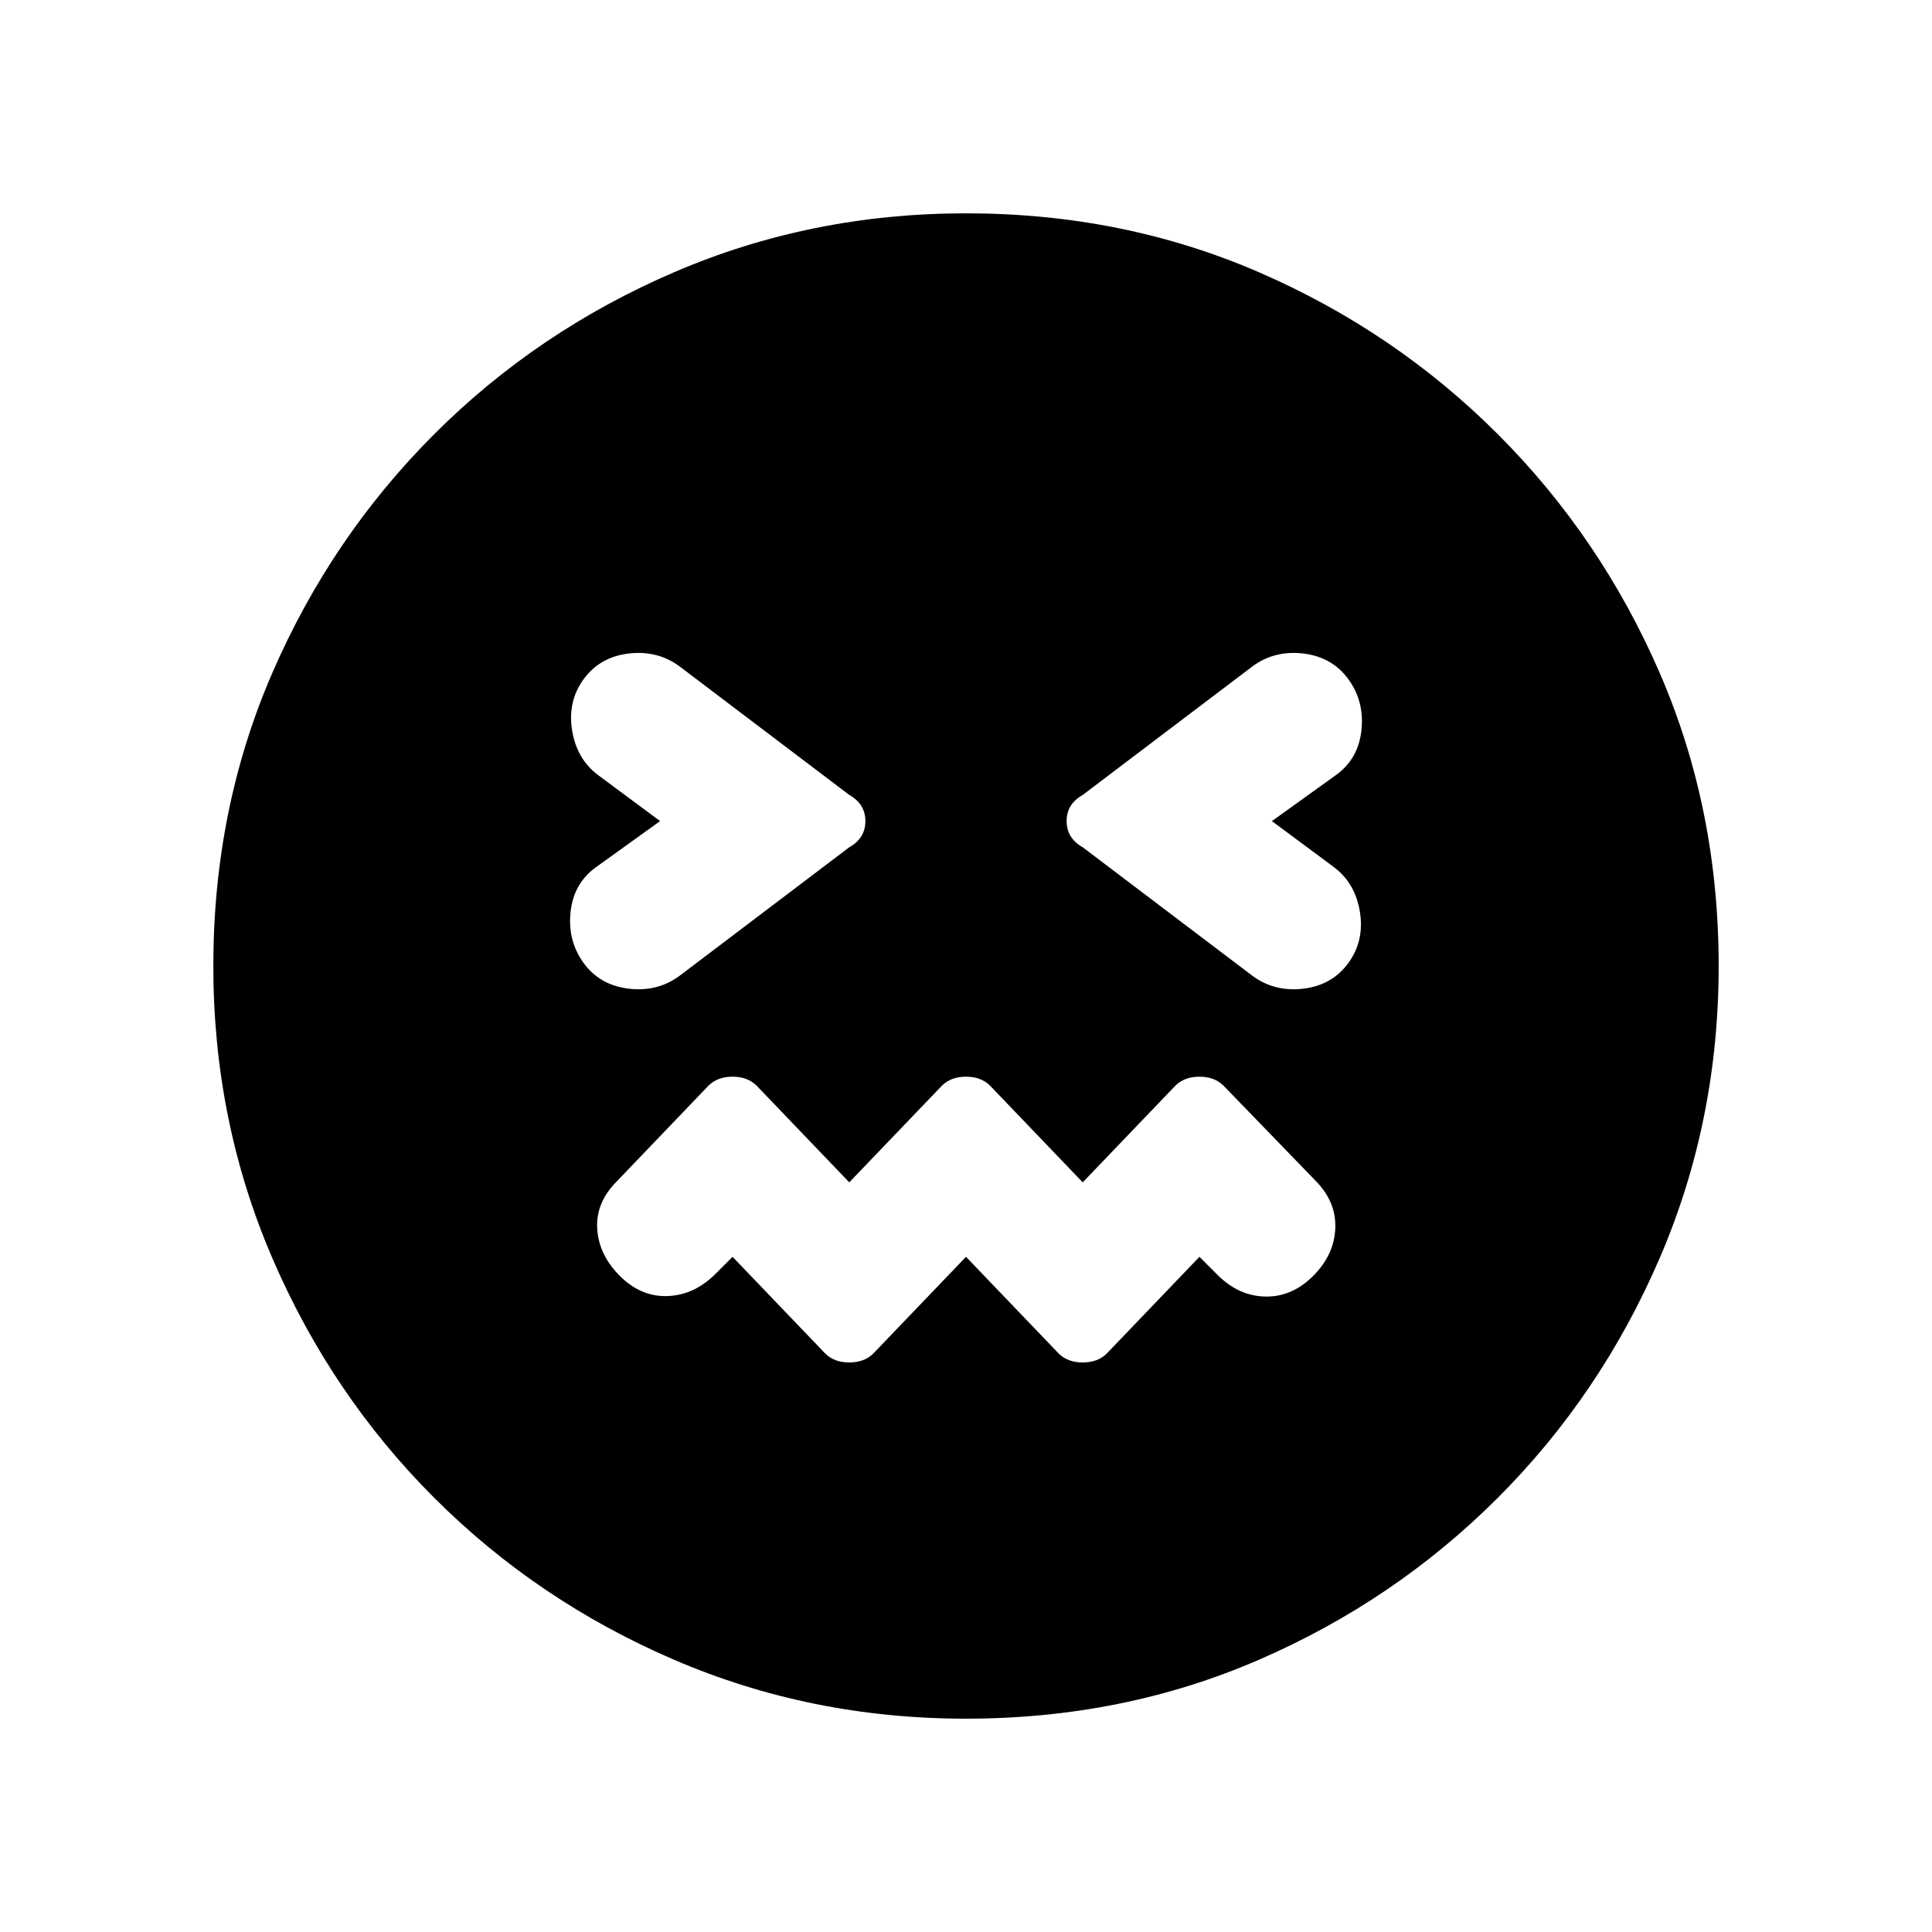 <svg xmlns="http://www.w3.org/2000/svg" height="20" viewBox="0 96 960 960" width="20"><path d="m480 720.5 46 48q4.5 4.5 12 4.5t12-4.5l46-48 9 9q10.5 10.5 23.75 10.75T652.5 730q10.5-10.5 11-23.75t-10-23.75l-45.5-47q-4.5-4.5-12-4.5t-12 4.5l-46 48-46-48q-4.5-4.5-12-4.5t-12 4.5l-46 48-46-48q-4.5-4.5-12-4.5t-12 4.5L306.5 683q-10.5 10.5-9.75 23.5T308 730q10.5 10.5 23.75 10t23.75-11l8.5-8.5 46 48q4.5 4.5 12 4.5t12-4.5l46-48ZM328 504l-32 23q-11 8-12.5 22.25t6.5 25.25q8 11 22.25 12.75T337.5 581l84.5-64q8-4.5 8-13t-8-13l-84.5-64q-11-8-25.25-6.25T290 433.5q-8 11-5.75 25.25T297 481l31 23Zm304 0 32-23q11-8 12.5-22.25T670 433.5q-8-11-22.25-12.75T622.5 427L538 491q-8 4.5-8 13t8 13l84.5 64q11 8 25.25 6.25T670 574.5q8-11 5.75-25.25T663 527l-31-23ZM480 950q-77 0-145-29.25t-119.25-80.5Q164.5 789 135.25 721T106 576q0-78 29.25-145.5t80.5-118.75Q267 260.5 335 231.25T480 202q78 0 145.5 29.25t118.75 80.5Q795.5 363 824.75 430.5T854 576q0 77-29.25 145t-80.5 119.25Q693 891.5 625.5 920.75T480 950Z"/></svg>